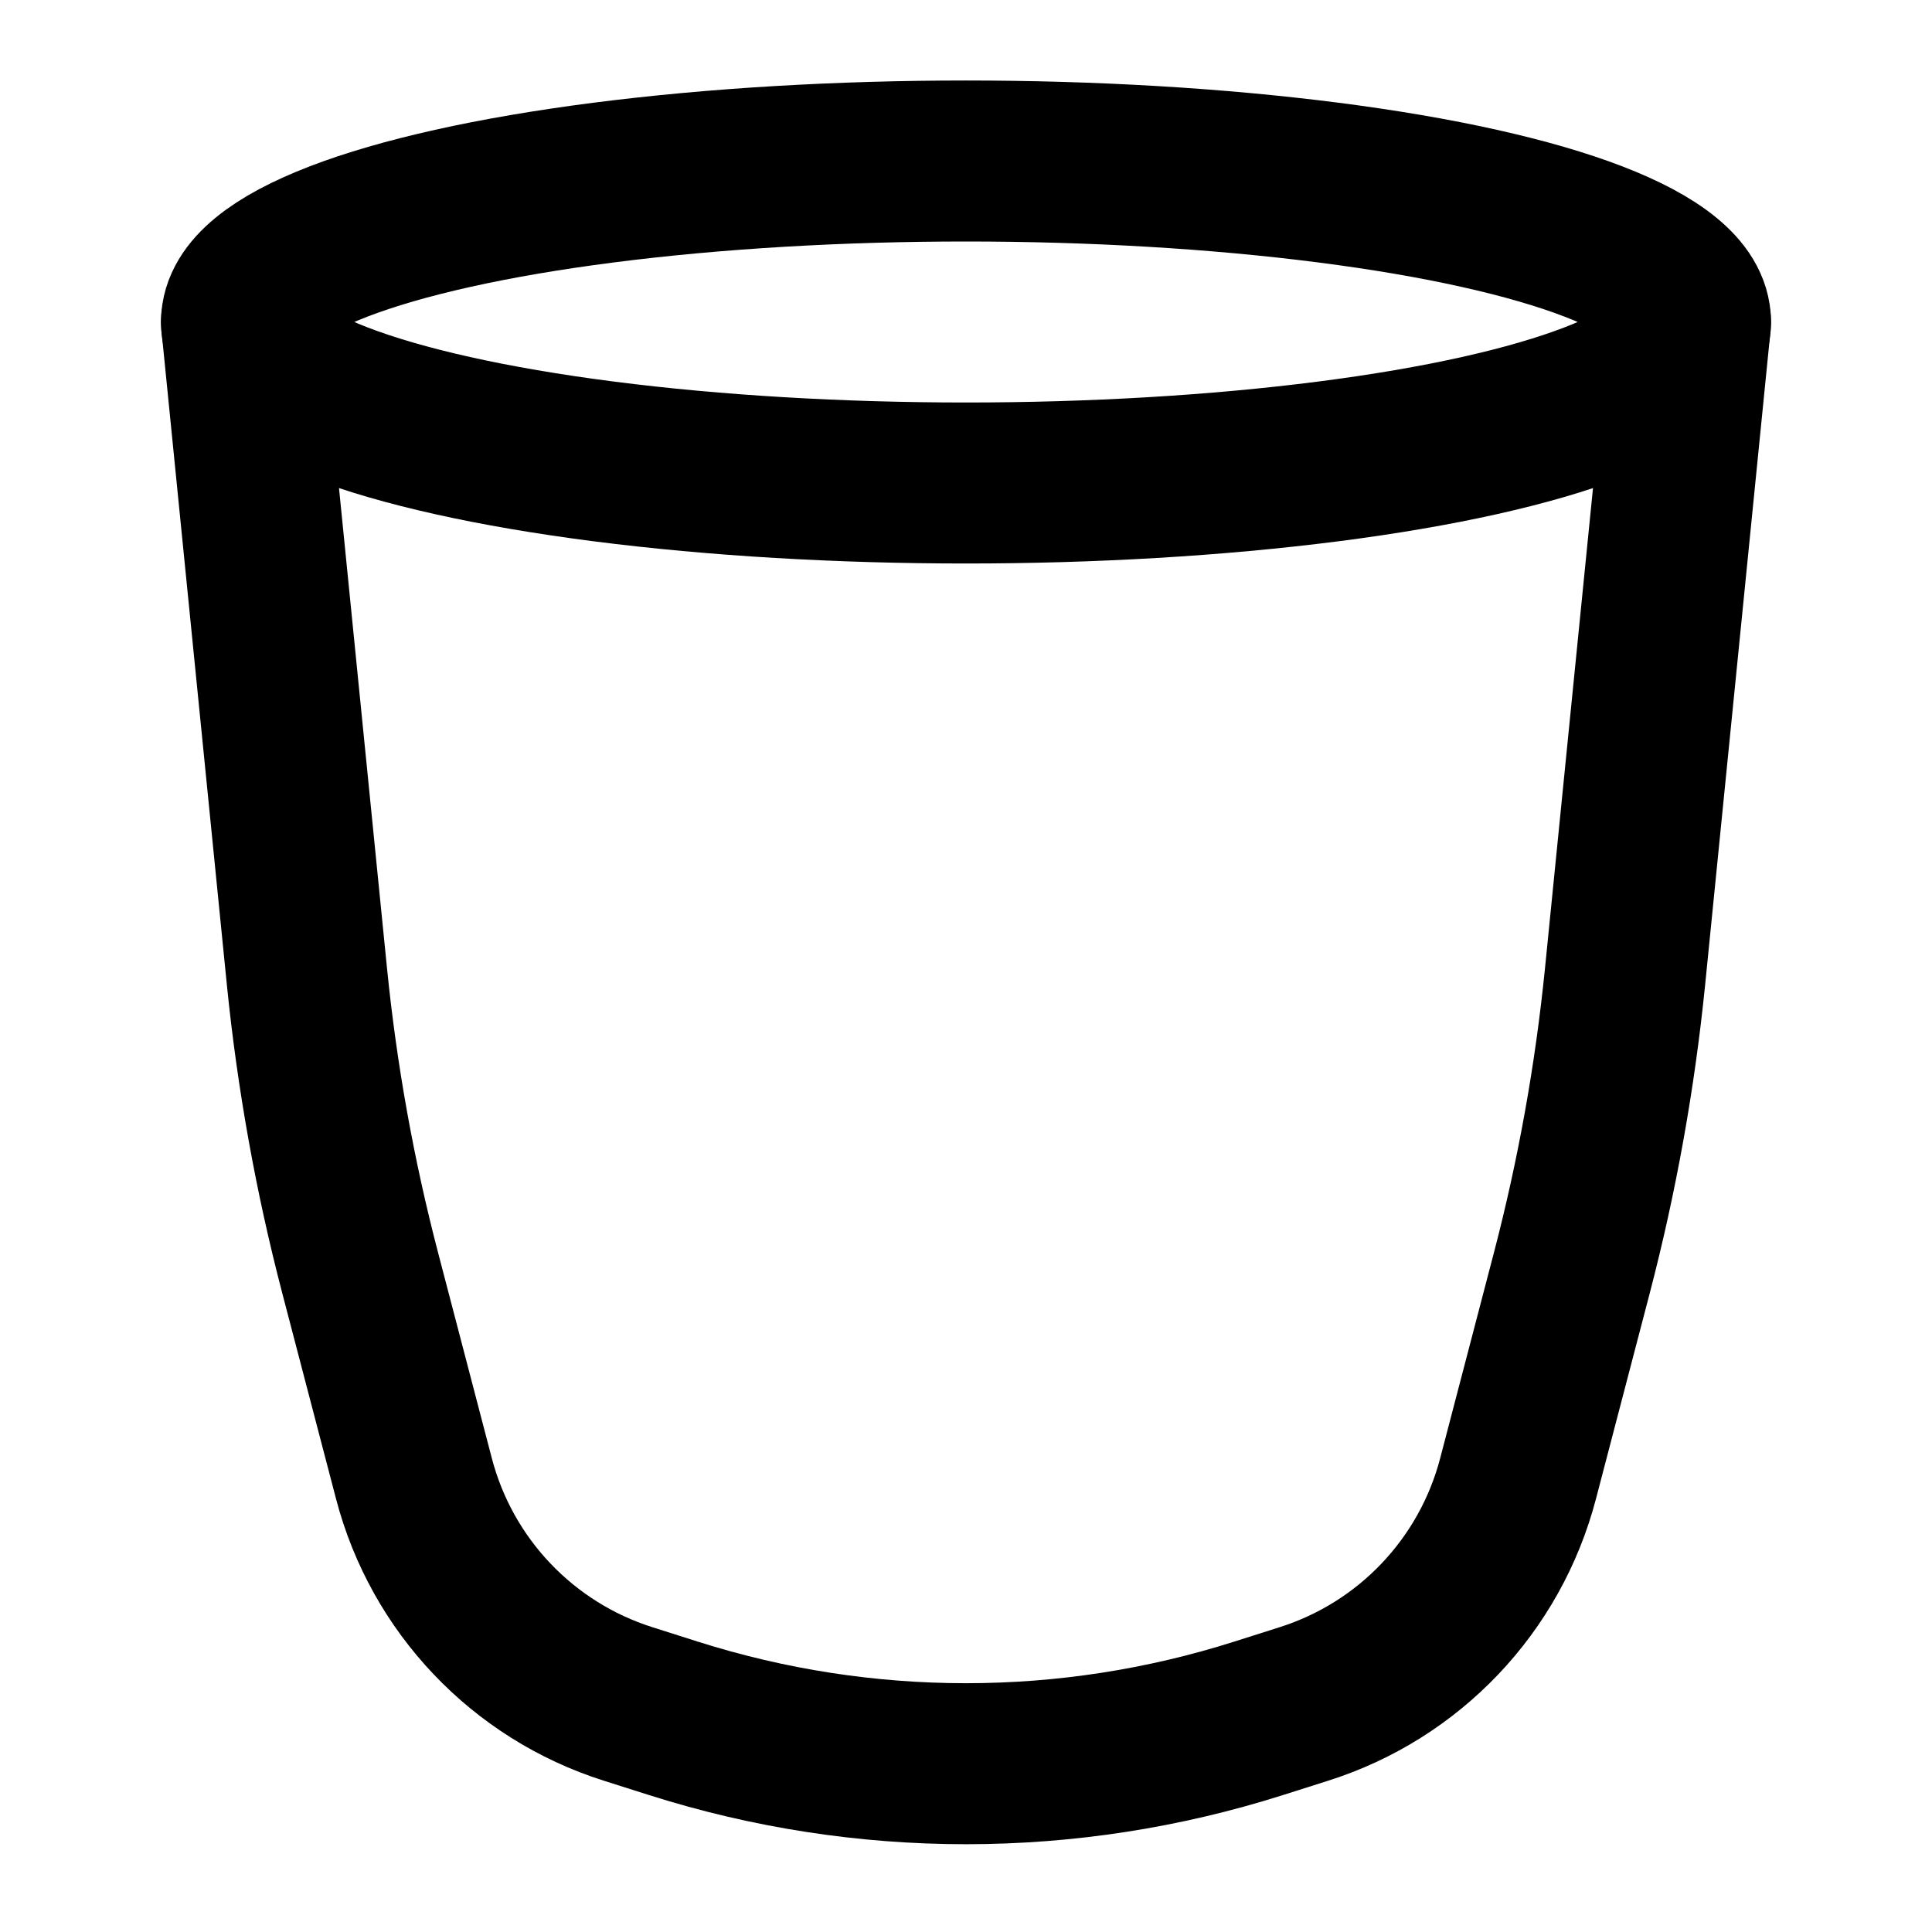 <svg width="24" height="24" viewBox="0 0 24 24" fill="none" xmlns="http://www.w3.org/2000/svg">
<path d="M3 4L3.813 12.132C3.938 13.375 4.159 14.607 4.475 15.816L5.142 18.367C5.489 19.695 6.493 20.752 7.802 21.167L8.369 21.347C10.732 22.097 13.268 22.097 15.631 21.347L16.198 21.167C17.507 20.752 18.511 19.695 18.858 18.367L19.525 15.816C19.841 14.607 20.062 13.375 20.187 12.132L21 4" stroke="black" stroke-width="2" stroke-linecap="round" stroke-linejoin="round"/>
<ellipse cx="12" cy="4" rx="9" ry="2" stroke="black" stroke-width="2" stroke-linecap="round" stroke-linejoin="round"/>
</svg>
